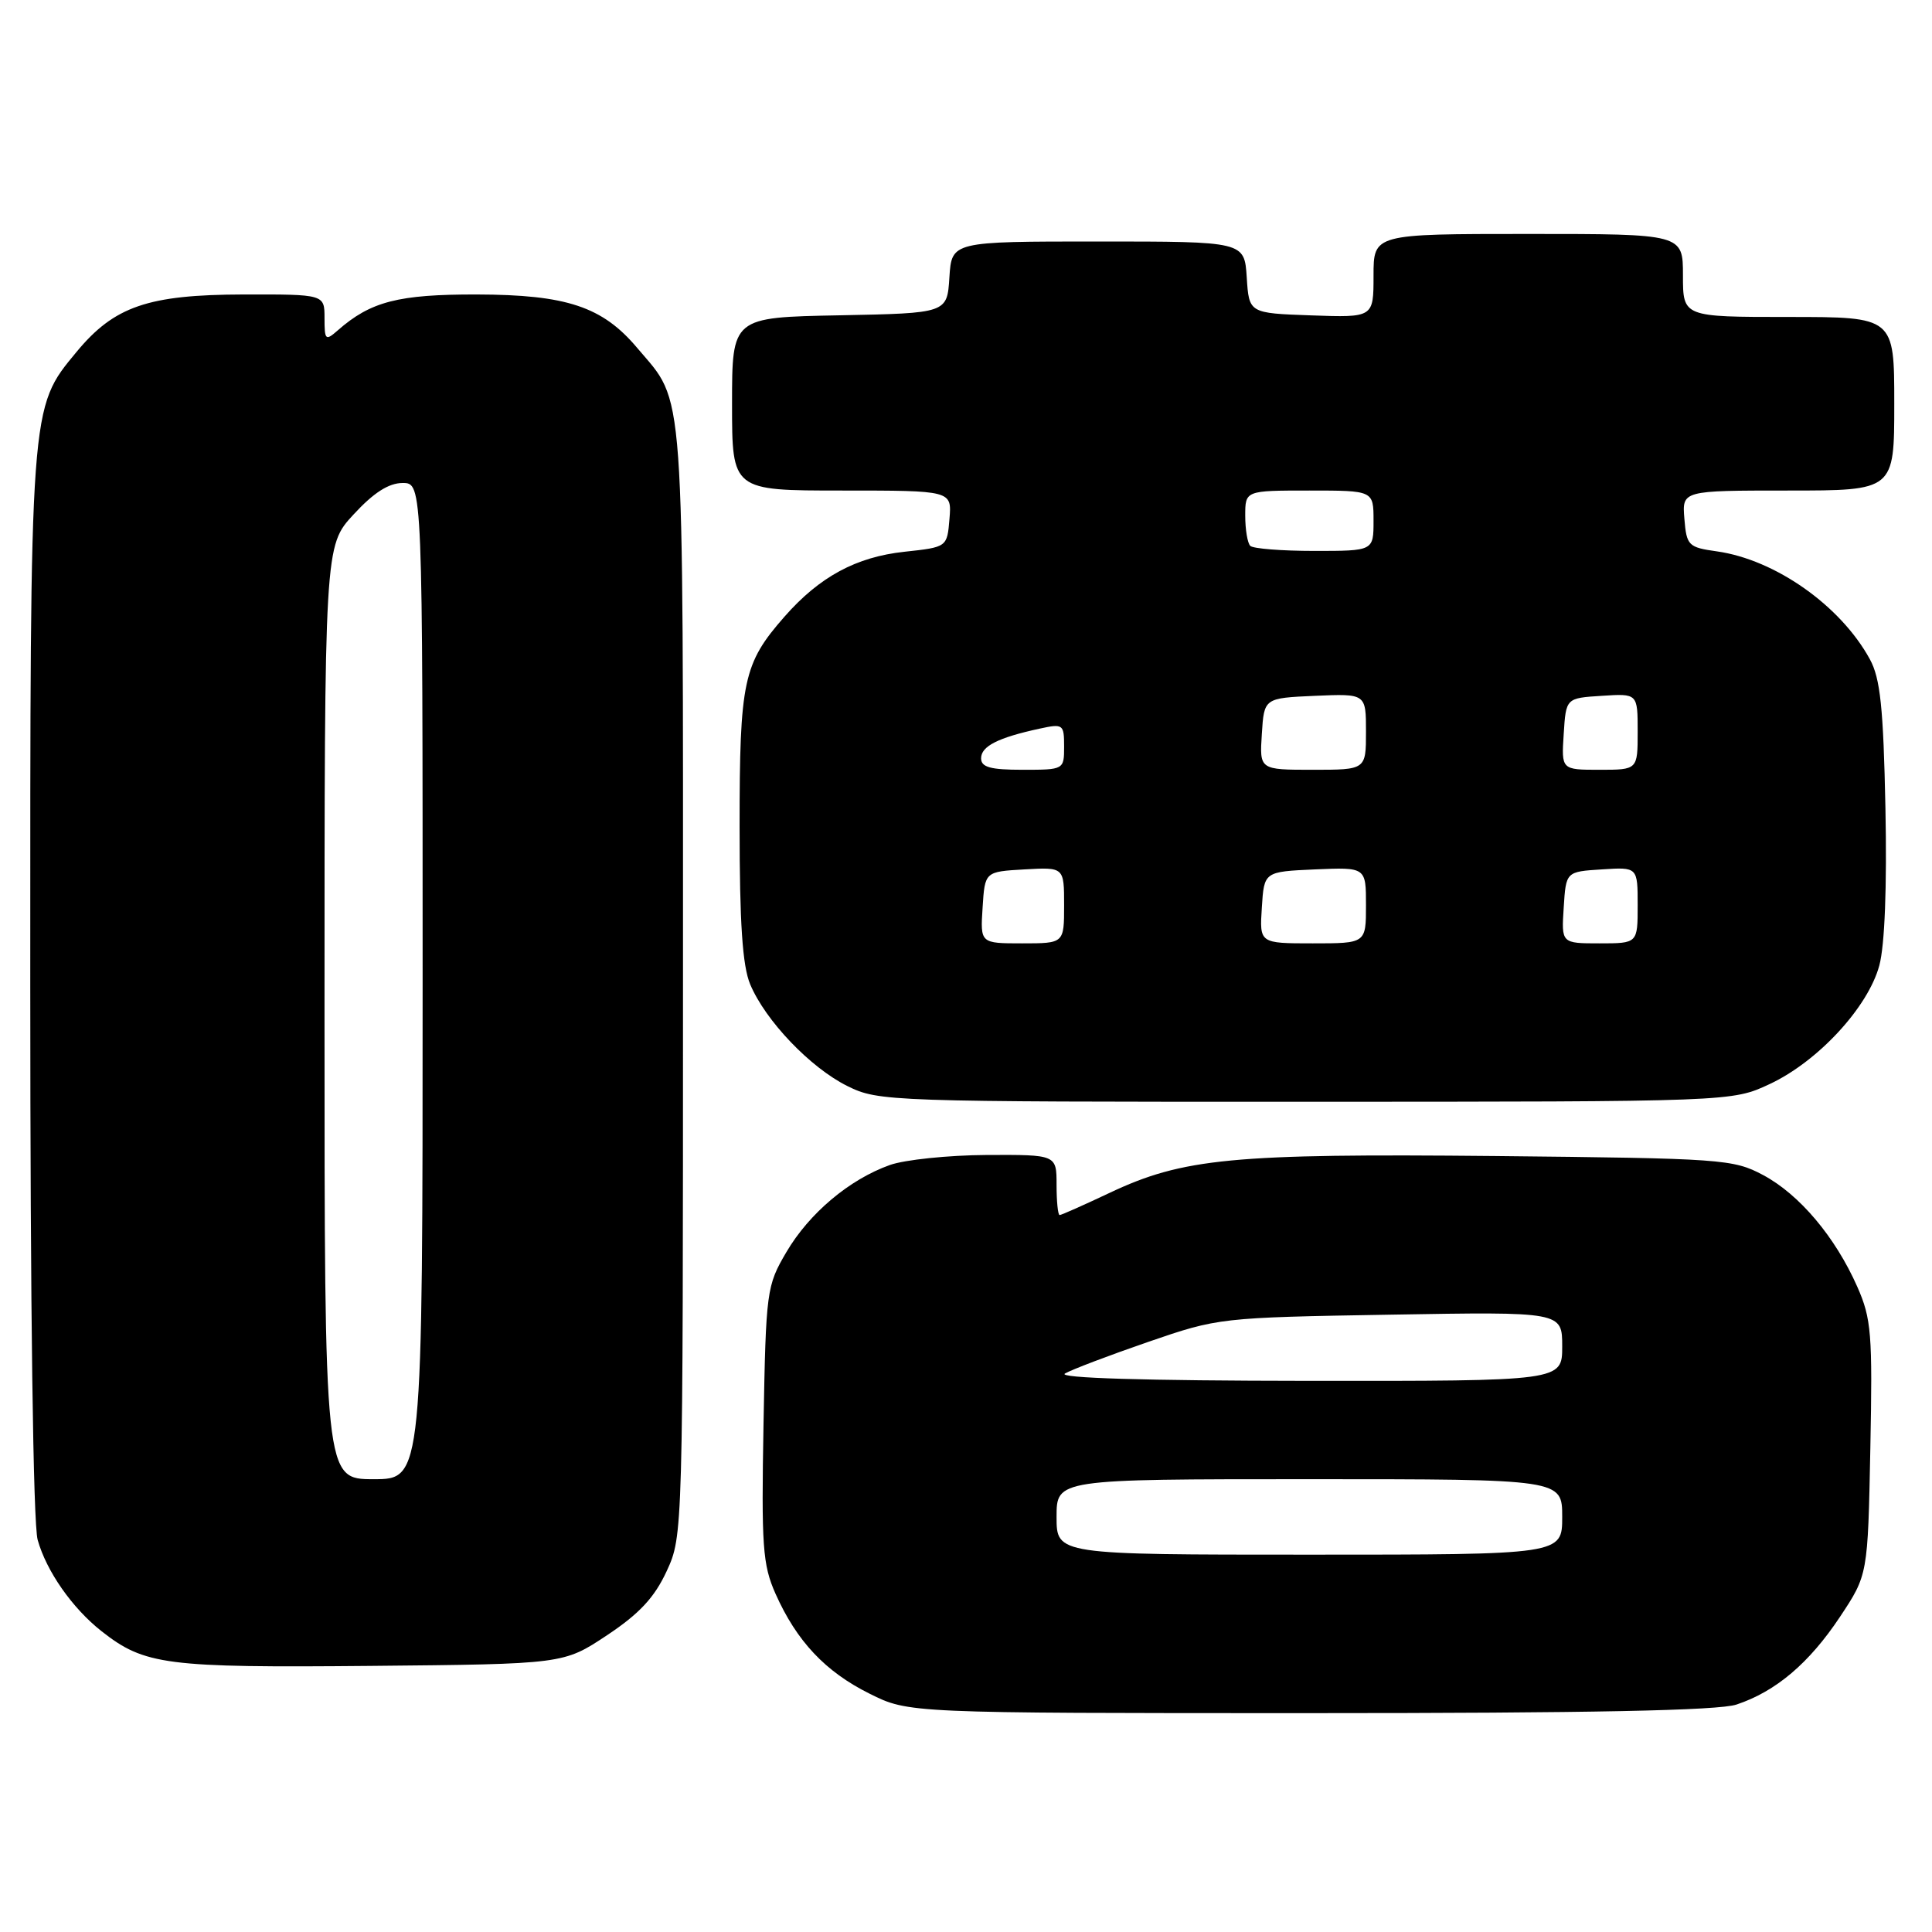 <?xml version="1.0" encoding="UTF-8" standalone="no"?>
<!DOCTYPE svg PUBLIC "-//W3C//DTD SVG 1.1//EN" "http://www.w3.org/Graphics/SVG/1.1/DTD/svg11.dtd" >
<svg xmlns="http://www.w3.org/2000/svg" xmlns:xlink="http://www.w3.org/1999/xlink" version="1.1" viewBox="0 0 256 256">
 <g >
 <path fill="currentColor"
d=" M 230.10 225.86 C 235.32 224.12 239.73 220.37 243.80 214.25 C 247.50 208.68 247.50 208.68 247.83 191.92 C 248.13 176.74 247.97 174.73 246.10 170.50 C 243.18 163.90 238.45 158.29 233.64 155.71 C 229.66 153.59 228.28 153.49 198.10 153.18 C 163.32 152.84 156.76 153.46 147.01 158.07 C 143.60 159.68 140.64 161.00 140.41 161.00 C 140.18 161.00 140.00 159.20 140.00 157.00 C 140.00 153.00 140.00 153.00 130.75 153.04 C 125.66 153.07 119.88 153.67 117.91 154.37 C 112.53 156.29 107.23 160.76 104.20 165.91 C 101.58 170.37 101.49 171.01 101.17 188.68 C 100.88 204.88 101.05 207.33 102.76 211.18 C 105.56 217.46 109.35 221.50 115.22 224.42 C 120.39 227.00 120.39 227.00 173.55 227.00 C 210.63 227.00 227.73 226.66 230.10 225.86 Z  M 80.43 216.68 C 84.72 213.83 86.72 211.68 88.34 208.18 C 90.49 203.52 90.50 203.25 90.50 130.00 C 90.50 49.31 90.81 53.66 84.44 46.11 C 79.83 40.63 75.08 39.05 63.20 39.02 C 52.79 39.00 49.12 39.94 44.75 43.78 C 43.13 45.20 43.00 45.08 43.00 42.15 C 43.00 39.00 43.00 39.00 32.25 39.02 C 19.62 39.05 15.14 40.59 10.15 46.62 C 3.93 54.14 4.00 53.24 4.01 130.43 C 4.01 173.29 4.39 201.88 4.99 204.04 C 6.15 208.19 9.57 213.08 13.45 216.14 C 19.16 220.63 21.96 220.99 49.09 220.74 C 74.68 220.50 74.68 220.50 80.43 216.68 Z  M 234.50 143.64 C 240.89 140.65 247.53 133.47 249.02 127.93 C 249.74 125.27 250.04 117.49 249.83 107.09 C 249.56 93.77 249.15 89.88 247.77 87.36 C 243.90 80.26 235.25 74.16 227.50 73.06 C 223.72 72.53 223.48 72.30 223.19 68.75 C 222.88 65.00 222.88 65.00 236.94 65.00 C 251.00 65.00 251.00 65.00 251.00 53.50 C 251.00 42.00 251.00 42.00 237.00 42.00 C 223.00 42.00 223.00 42.00 223.00 36.50 C 223.00 31.00 223.00 31.00 202.50 31.00 C 182.00 31.00 182.00 31.00 182.00 36.54 C 182.00 42.08 182.00 42.08 173.75 41.79 C 165.50 41.50 165.50 41.50 165.20 36.75 C 164.89 32.00 164.89 32.00 145.50 32.00 C 126.11 32.00 126.11 32.00 125.80 36.75 C 125.50 41.50 125.50 41.50 111.25 41.78 C 97.00 42.05 97.00 42.05 97.00 53.53 C 97.00 65.00 97.00 65.00 111.56 65.00 C 126.12 65.00 126.12 65.00 125.81 68.75 C 125.50 72.50 125.50 72.50 119.85 73.11 C 113.44 73.80 108.59 76.42 103.94 81.72 C 98.49 87.93 98.00 90.21 98.00 109.50 C 98.00 122.31 98.38 127.97 99.40 130.42 C 101.41 135.23 107.39 141.49 112.29 143.91 C 116.41 145.95 117.74 146.00 173.00 145.99 C 229.50 145.98 229.50 145.98 234.50 143.64 Z  M 140.00 201.00 C 140.00 196.00 140.00 196.00 173.50 196.00 C 207.00 196.00 207.00 196.00 207.00 201.00 C 207.00 206.00 207.00 206.00 173.50 206.00 C 140.00 206.00 140.00 206.00 140.00 201.00 Z  M 141.11 182.00 C 142.00 181.48 146.95 179.60 152.11 177.82 C 161.43 174.61 161.67 174.58 184.25 174.20 C 207.00 173.81 207.00 173.81 207.00 178.41 C 207.00 183.00 207.00 183.00 173.25 182.97 C 151.62 182.95 140.08 182.60 141.11 182.00 Z  M 43.00 134.17 C 43.00 72.33 43.00 72.33 46.85 68.17 C 49.50 65.29 51.51 64.00 53.35 64.00 C 56.00 64.00 56.00 64.00 56.00 130.00 C 56.00 196.00 56.00 196.00 49.50 196.00 C 43.00 196.00 43.00 196.00 43.00 134.17 Z  M 130.20 120.25 C 130.50 115.50 130.50 115.50 135.75 115.20 C 141.00 114.90 141.00 114.90 141.00 119.95 C 141.00 125.00 141.00 125.00 135.45 125.00 C 129.89 125.00 129.89 125.00 130.20 120.25 Z  M 167.20 120.25 C 167.50 115.50 167.50 115.50 174.25 115.20 C 181.00 114.91 181.00 114.91 181.00 119.95 C 181.00 125.00 181.00 125.00 173.95 125.00 C 166.89 125.00 166.89 125.00 167.20 120.25 Z  M 207.20 120.25 C 207.50 115.50 207.50 115.50 212.25 115.20 C 217.00 114.89 217.00 114.89 217.00 119.95 C 217.00 125.00 217.00 125.00 211.95 125.00 C 206.89 125.00 206.89 125.00 207.20 120.25 Z  M 130.00 100.48 C 130.00 98.88 132.25 97.74 137.75 96.55 C 140.87 95.87 141.00 95.97 141.00 98.92 C 141.00 101.99 140.98 102.00 135.50 102.00 C 131.24 102.00 130.00 101.66 130.00 100.48 Z  M 167.20 97.25 C 167.50 92.50 167.50 92.50 174.25 92.20 C 181.00 91.91 181.00 91.91 181.00 96.95 C 181.00 102.00 181.00 102.00 173.95 102.00 C 166.89 102.00 166.89 102.00 167.20 97.25 Z  M 207.20 97.25 C 207.50 92.50 207.50 92.50 212.25 92.20 C 217.00 91.89 217.00 91.89 217.00 96.95 C 217.00 102.00 217.00 102.00 211.95 102.00 C 206.89 102.00 206.89 102.00 207.20 97.25 Z  M 165.67 72.33 C 165.30 71.97 165.00 70.17 165.00 68.33 C 165.00 65.00 165.00 65.00 173.50 65.00 C 182.00 65.00 182.00 65.00 182.00 69.00 C 182.00 73.00 182.00 73.00 174.17 73.00 C 169.86 73.00 166.03 72.70 165.67 72.33 Z "/>
</g>
</svg>